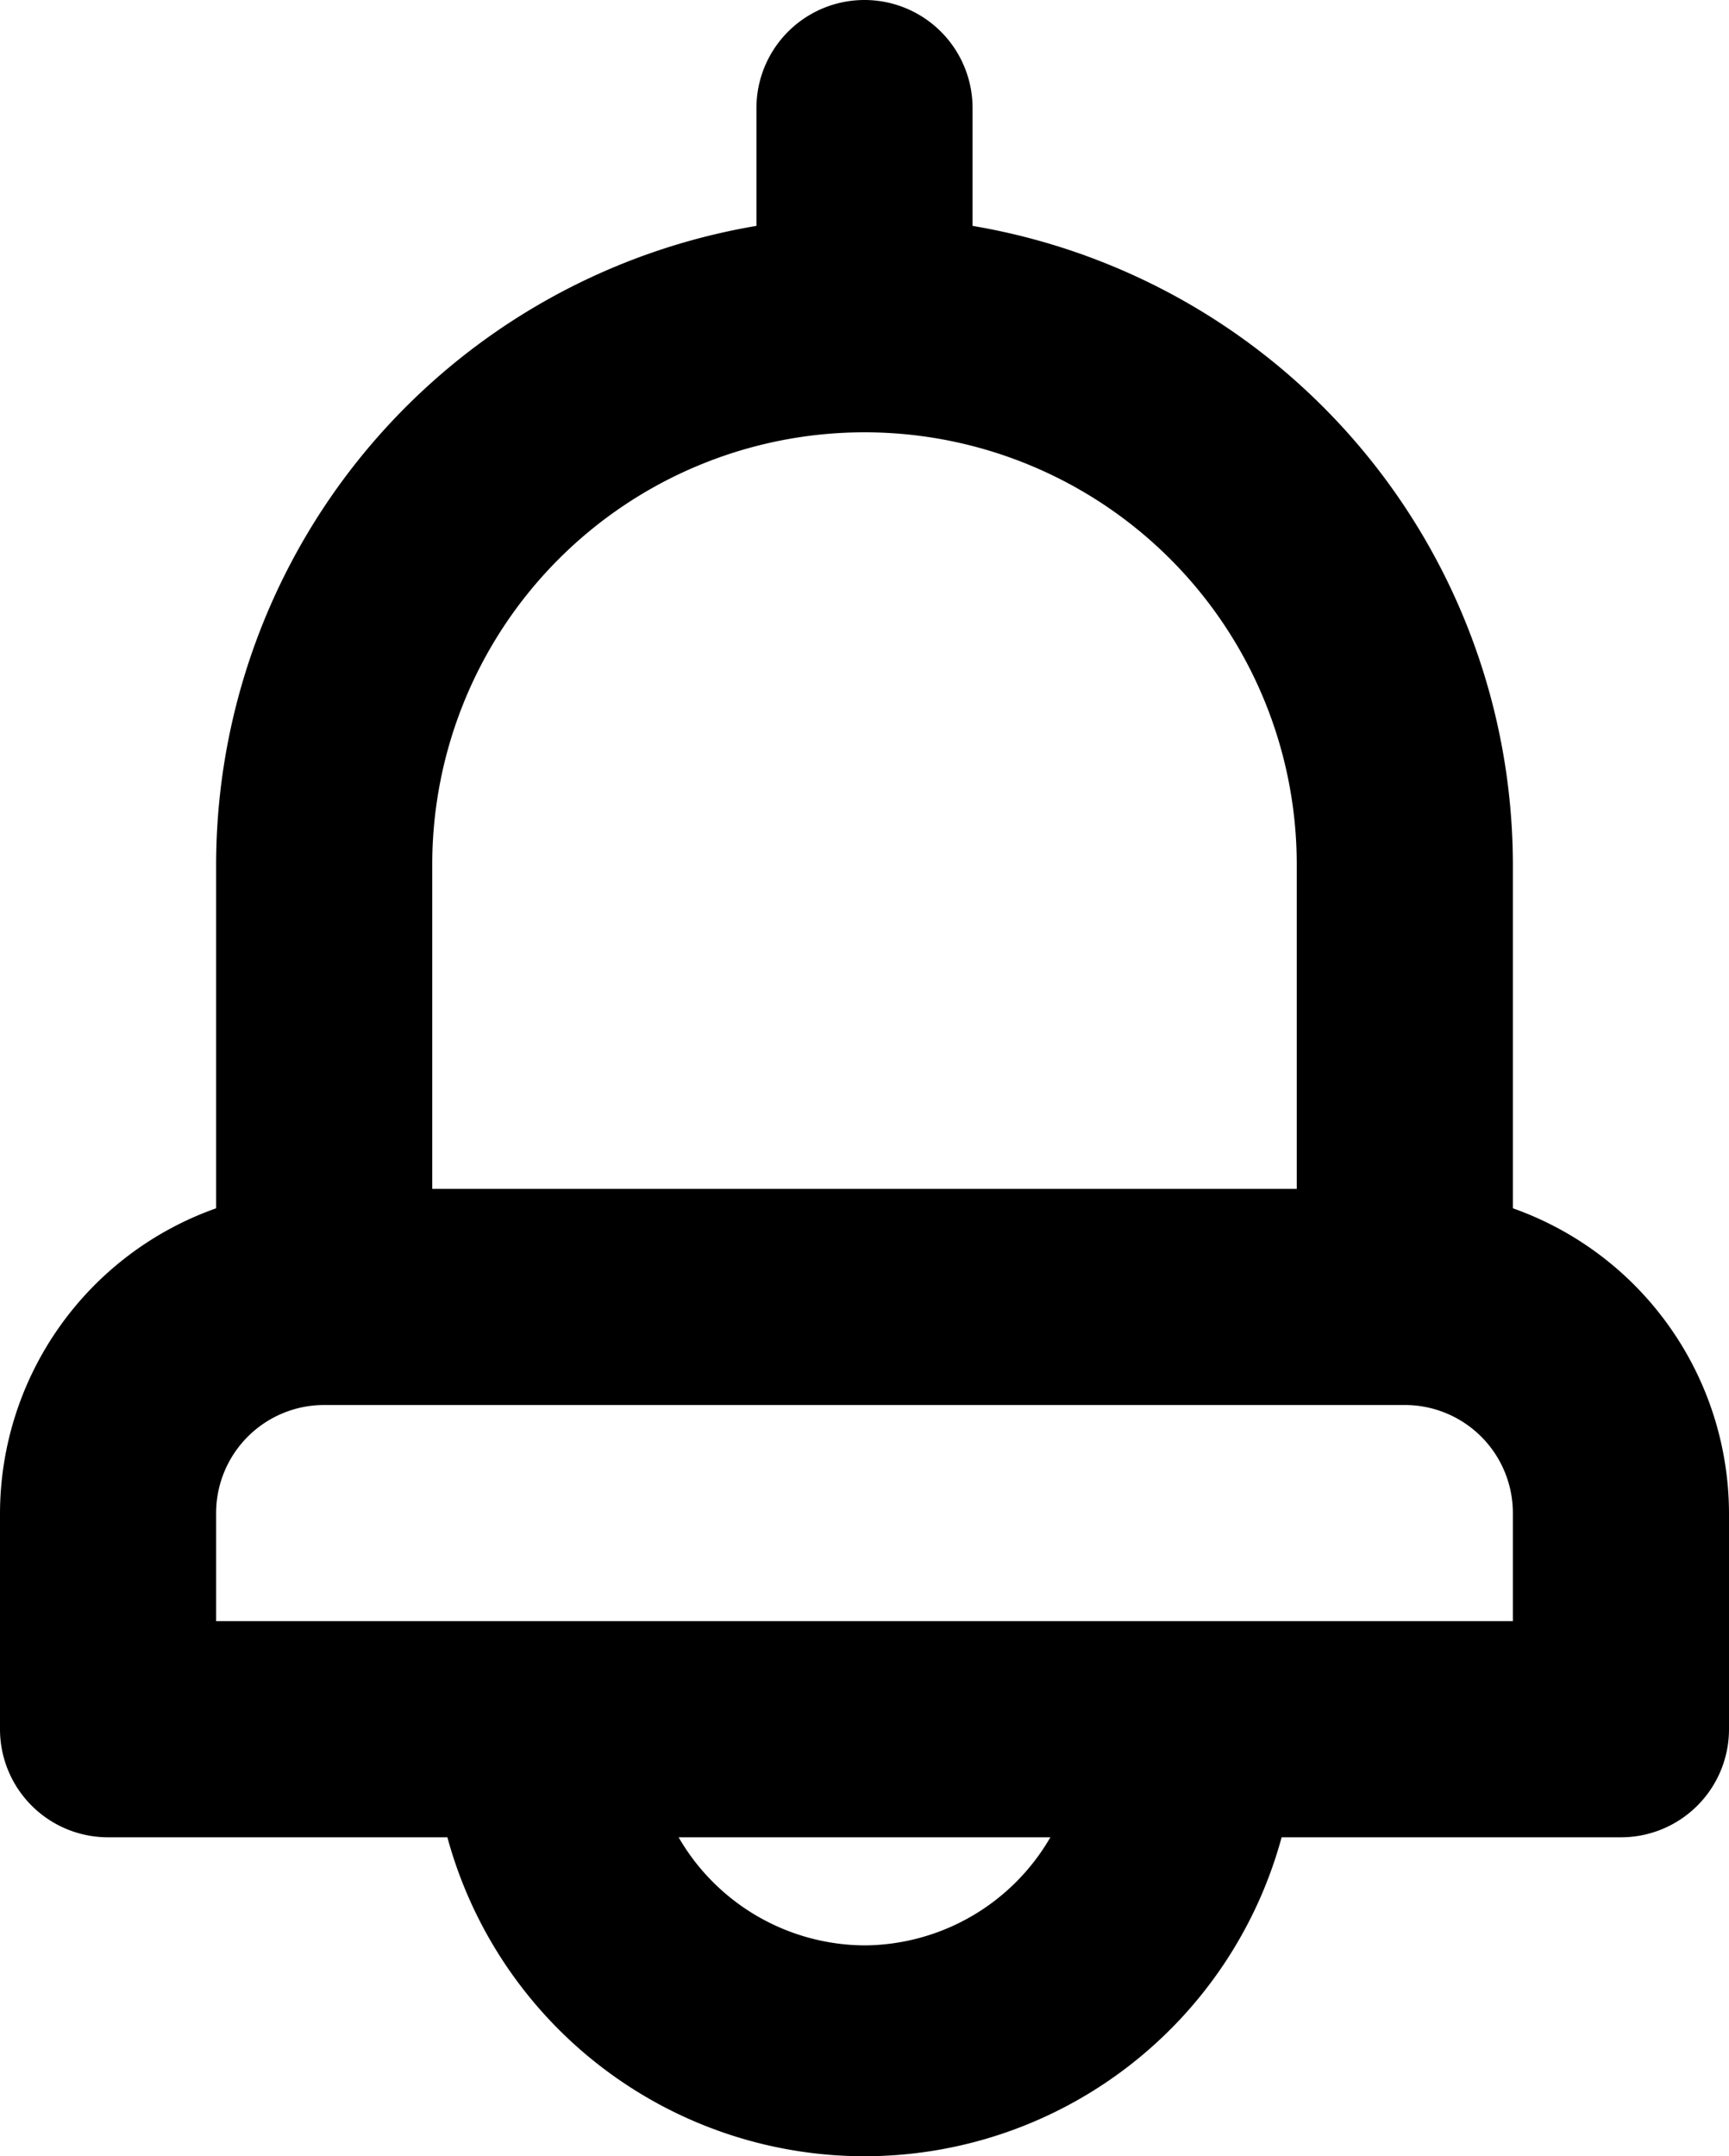 <svg xmlns="http://www.w3.org/2000/svg" width="16" height="19.951" viewBox="0 0 16 19.951">
  <path id="bell" d="M18,13.18V10a6,6,0,0,0-5-5.91V3a1,1,0,1,0-2,0V4.09A6,6,0,0,0,6,10v3.18A3,3,0,0,0,4,16v2a1,1,0,0,0,1,1H8.14a4,4,0,0,0,7.72,0H19a1,1,0,0,0,1-1V16a3,3,0,0,0-2-2.82ZM8,10a4,4,0,1,1,8,0v3H8Zm4,10a2,2,0,0,1-1.72-1h3.44A2,2,0,0,1,12,20Zm6-3H6V16a1,1,0,0,1,1-1H17a1,1,0,0,1,1,1Z" transform="translate(-4 -2)"/>
</svg>
